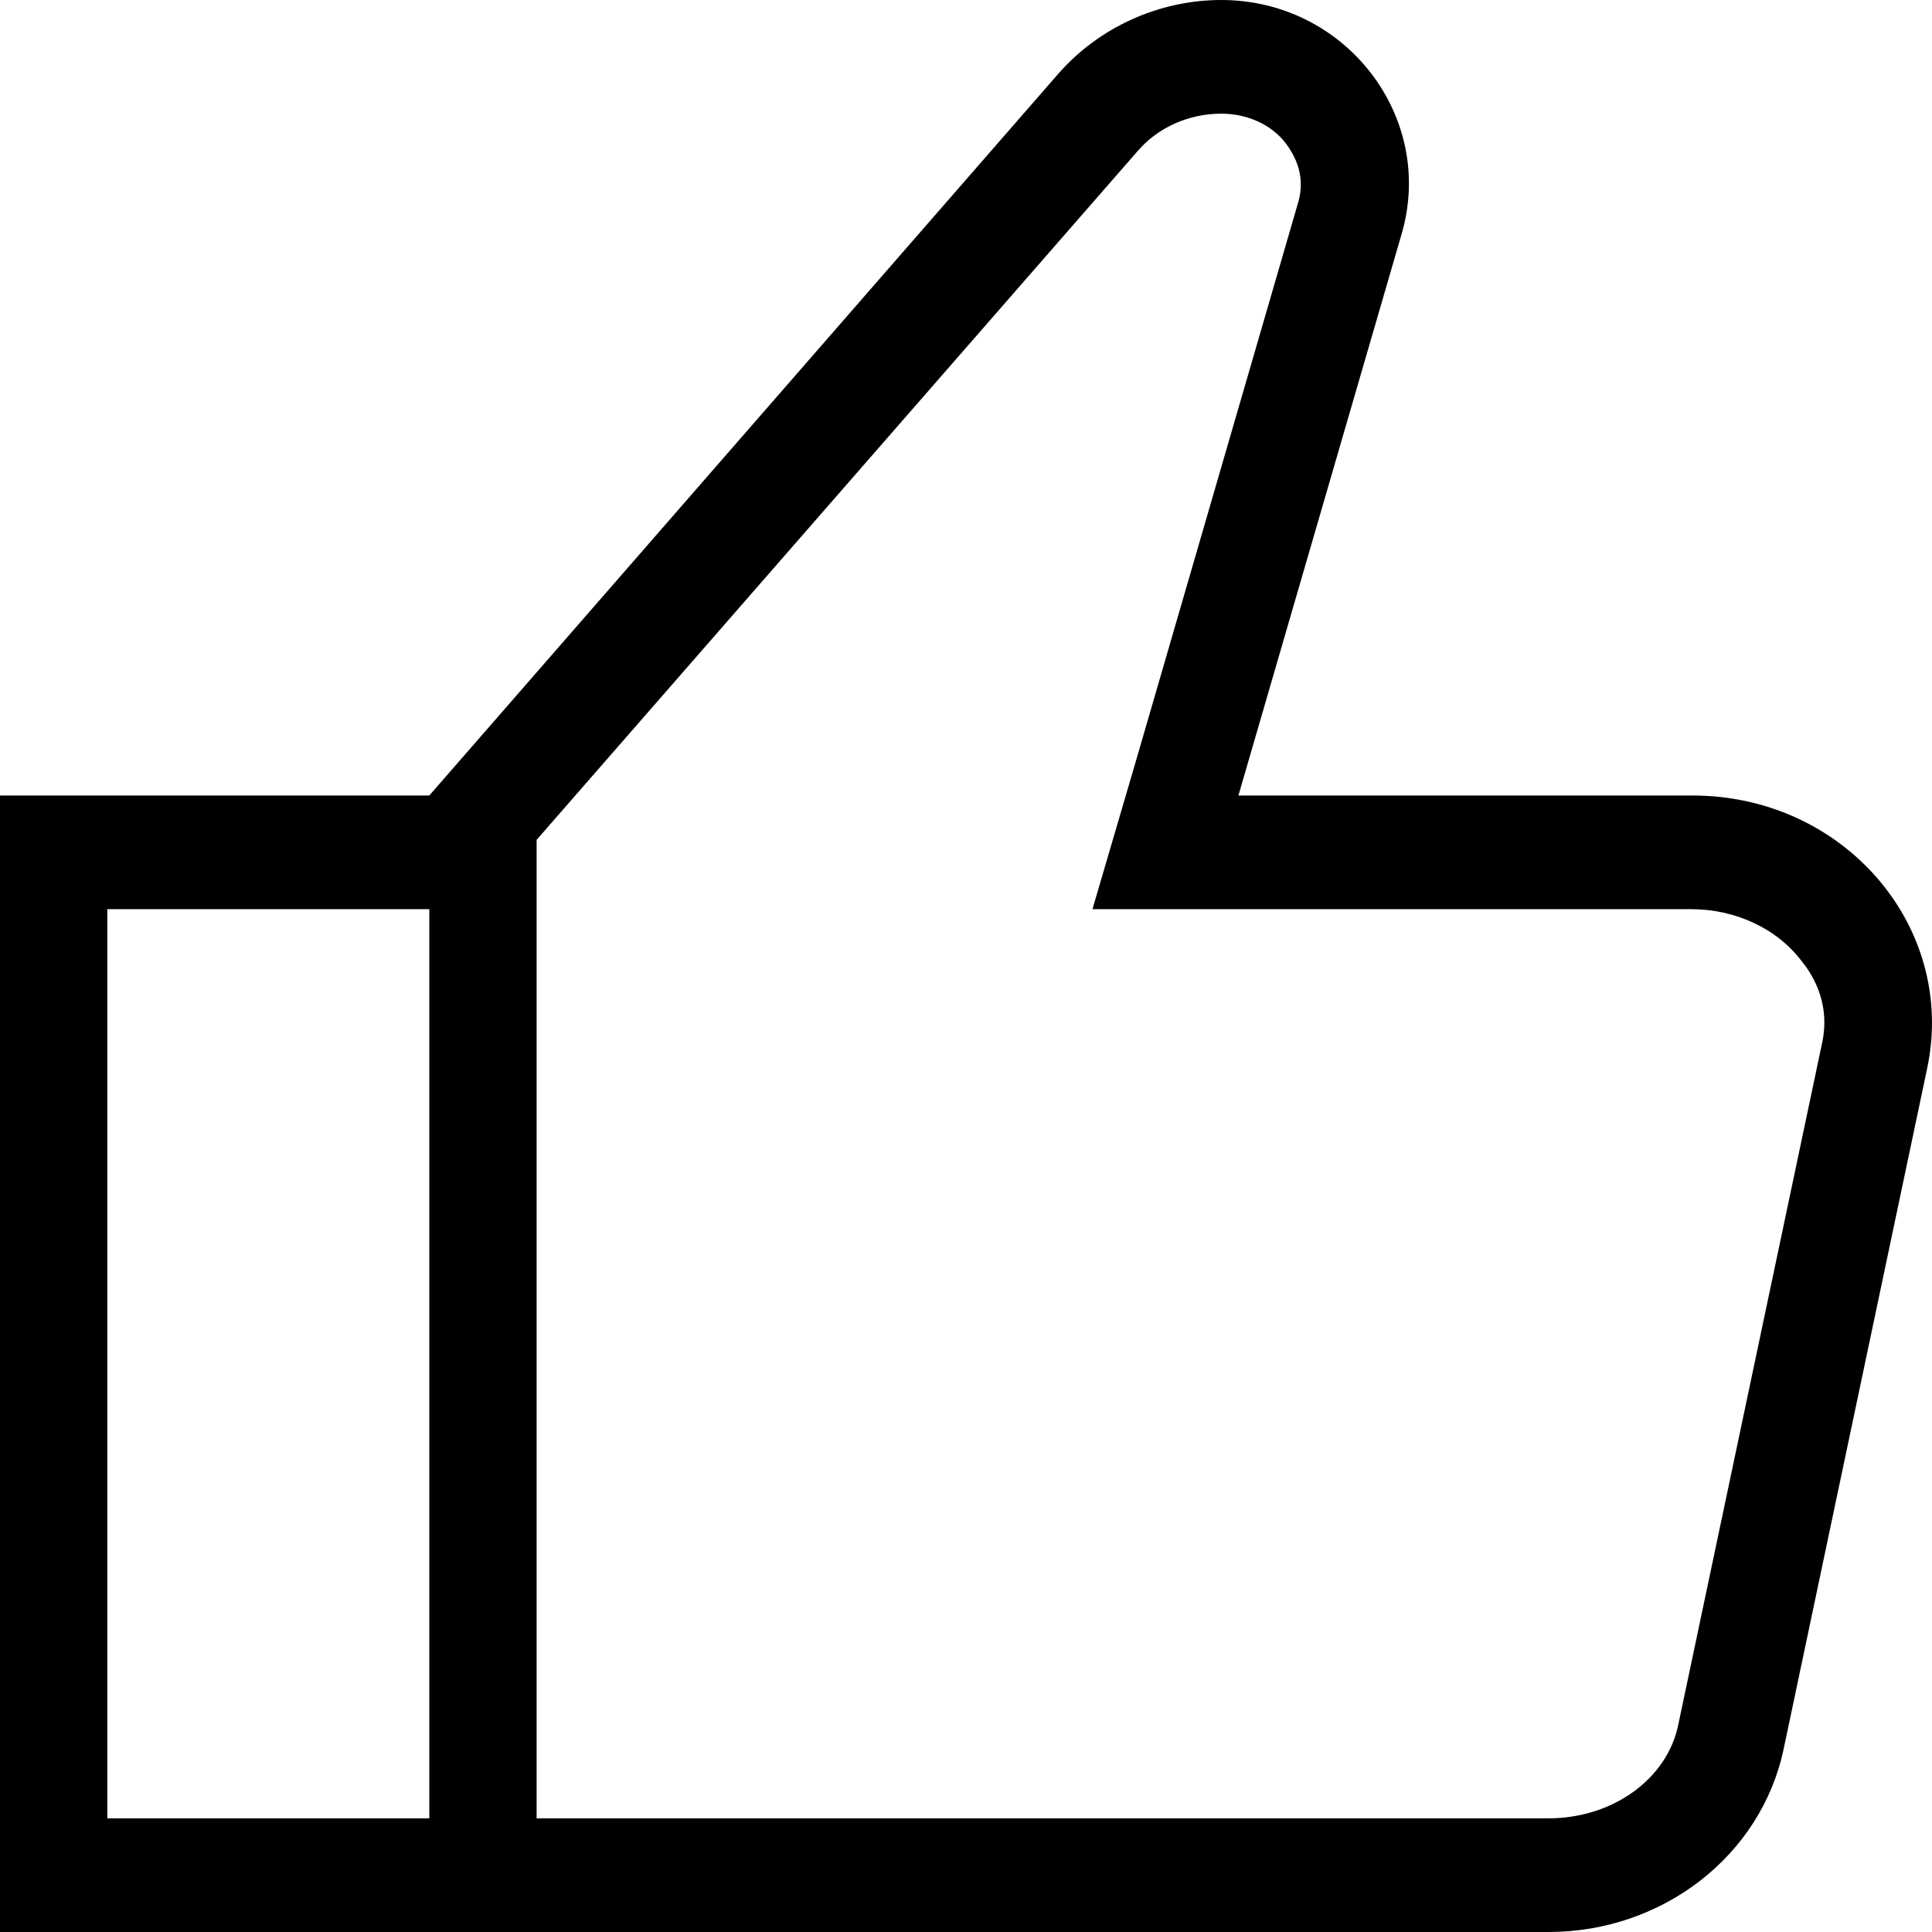 <svg width="24" height="24" viewBox="0 0 24 24" fill="none" xmlns="http://www.w3.org/2000/svg">
<g clip-path="url(#clip0_4_466)">
<path d="M21.024 9.882H15.384L17.411 2.908C17.837 1.454 16.718 0 15.171 0C14.398 0 13.651 0.339 13.145 0.918L5.333 9.882H0V24H5.333H6.666H19.237C20.651 24 21.877 23.054 22.157 21.727L23.943 13.257C24.303 11.506 22.904 9.882 21.024 9.882ZM5.333 22.588H1.333V11.294H5.333V22.588ZM22.637 12.946L20.85 21.416C20.717 22.094 20.037 22.588 19.237 22.588H6.666V10.433L14.131 1.878C14.385 1.581 14.771 1.412 15.171 1.412C15.518 1.412 15.838 1.567 16.011 1.835C16.104 1.976 16.211 2.202 16.131 2.499L14.105 9.473L13.571 11.294H15.371H21.01C21.557 11.294 22.077 11.534 22.384 11.944C22.557 12.155 22.73 12.508 22.637 12.946Z" fill="black"/>
</g>
<defs>
<clipPath id="clip0_4_466">
<rect width="24" height="24" fill="white"/>
</clipPath>
</defs>
</svg>
